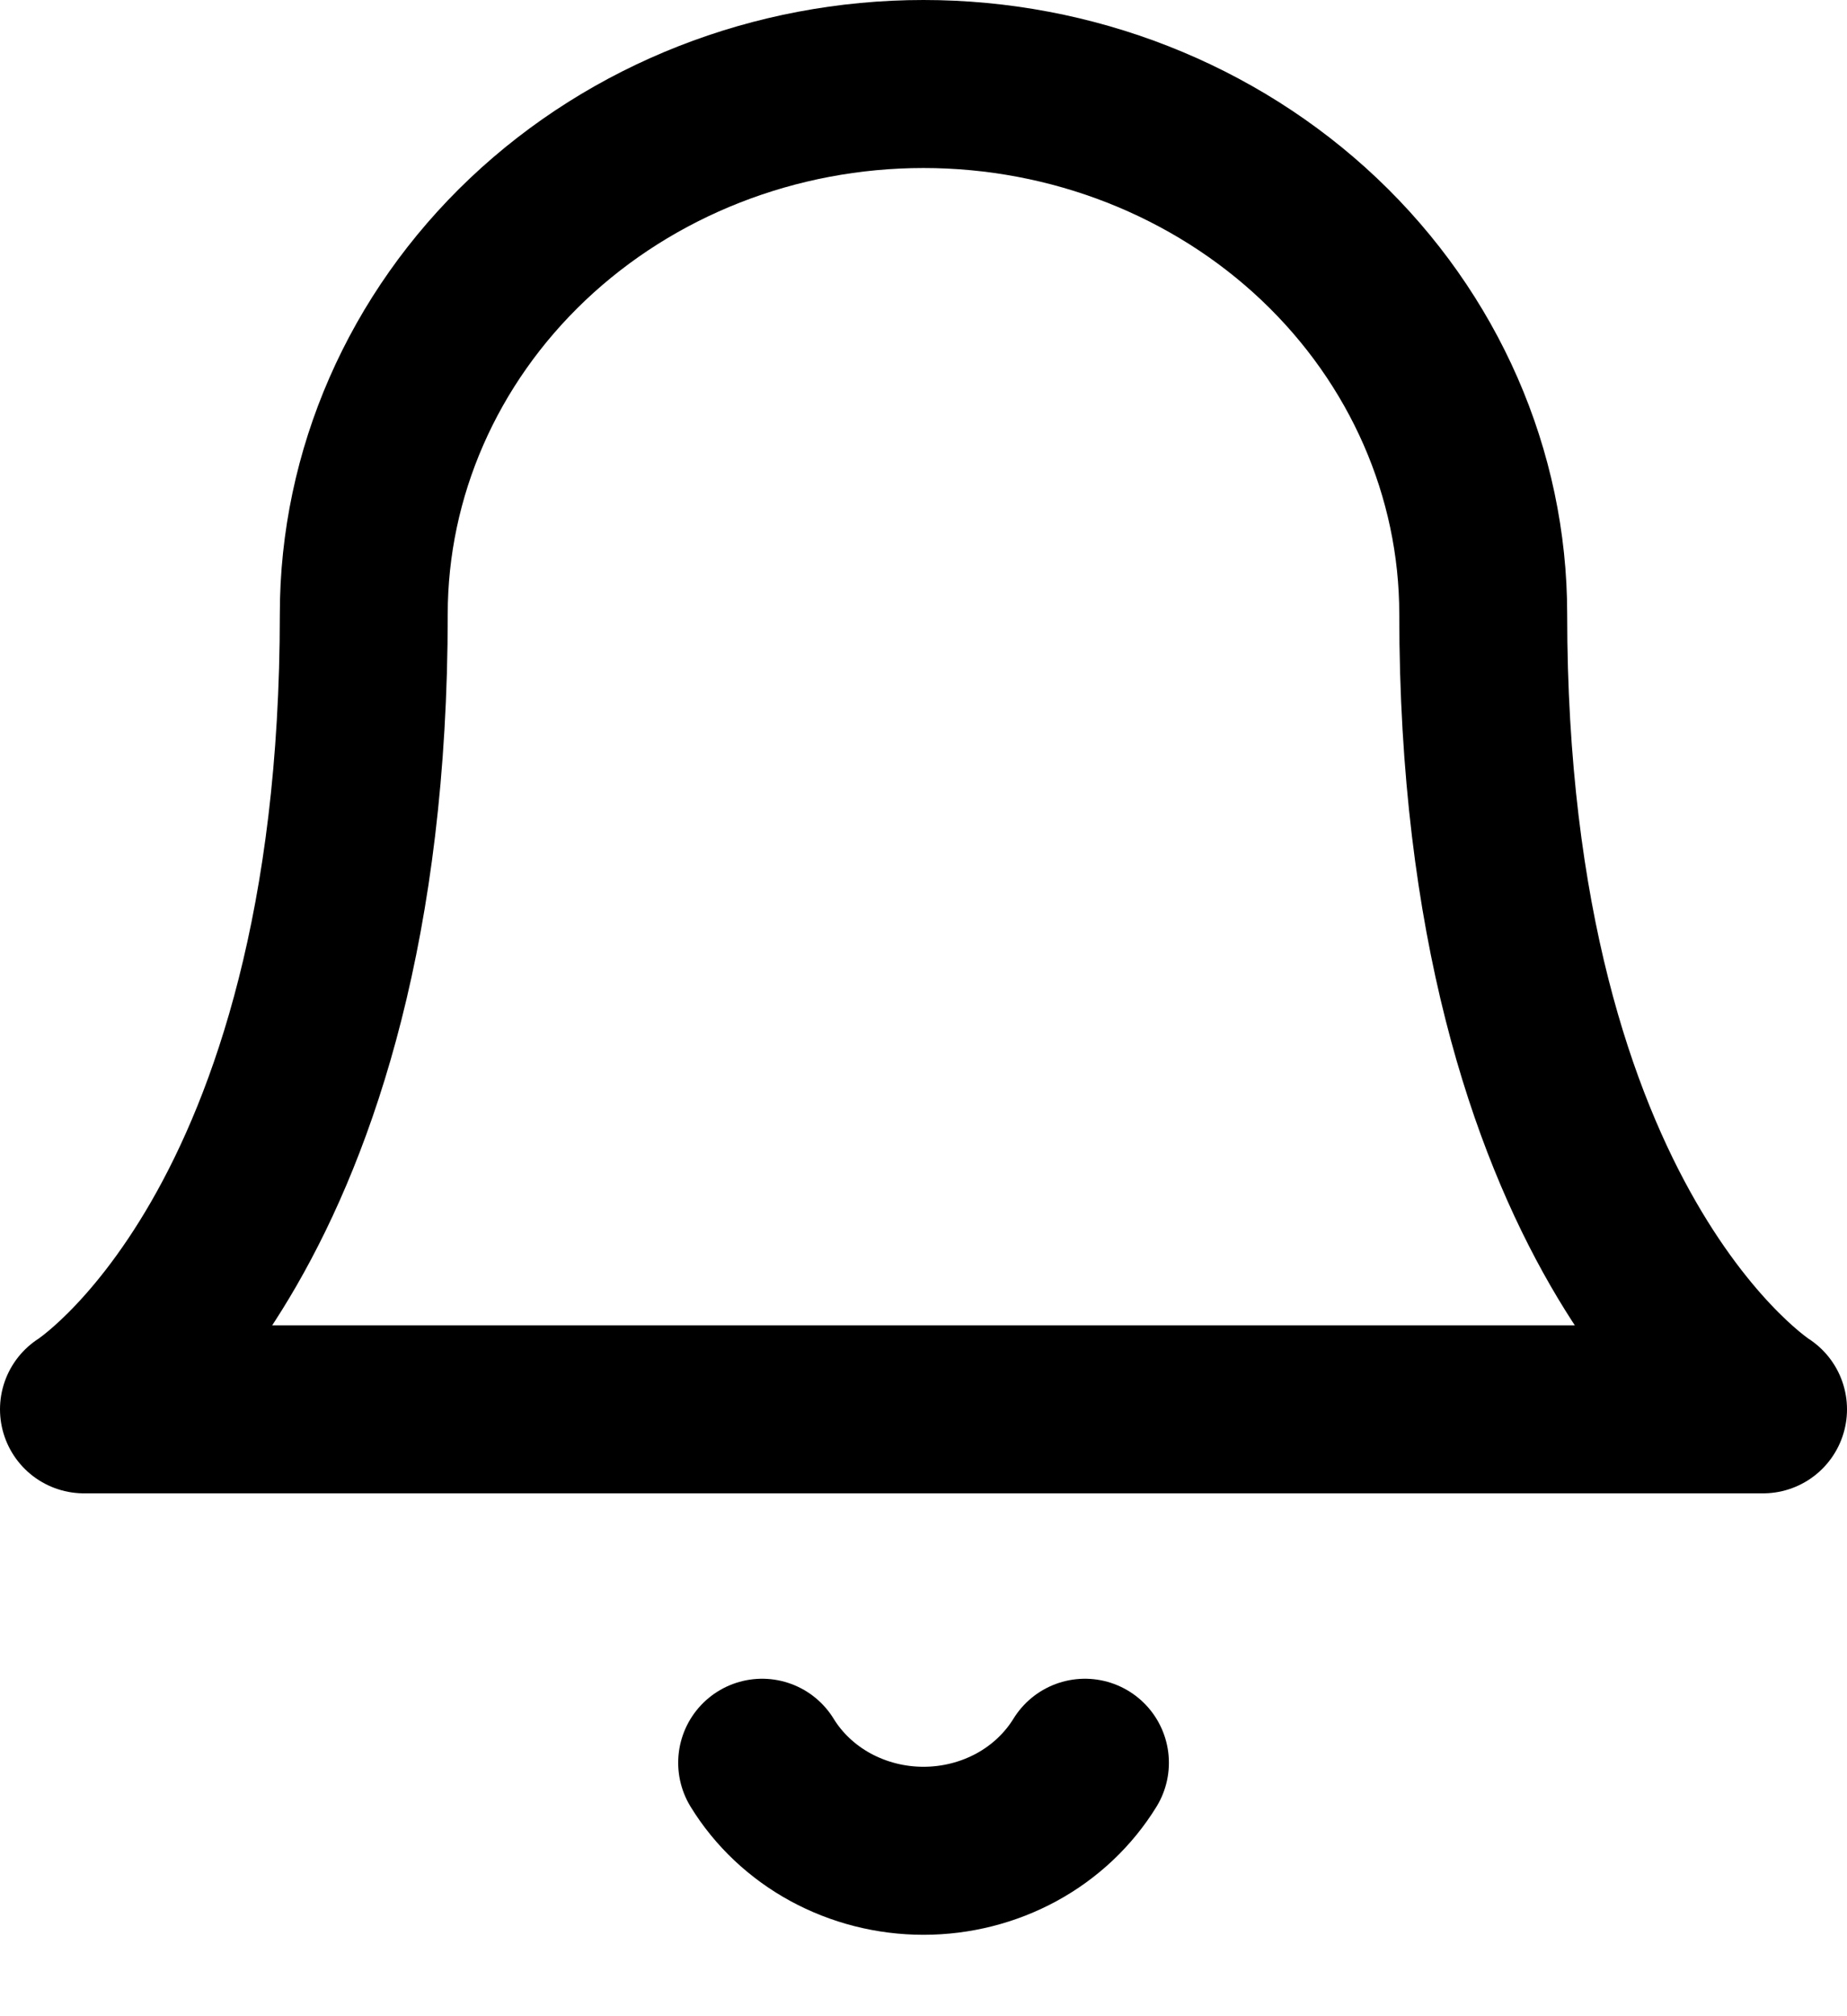 <svg width="22" height="24" viewBox="0 0 22 24" fill="none" xmlns="http://www.w3.org/2000/svg">
<path d="M17.667 7.31C17.667 5.637 16.964 4.032 15.714 2.848C14.464 1.665 12.768 1 11 1C9.232 1 7.536 1.665 6.286 2.848C5.036 4.032 4.333 5.637 4.333 7.31C4.333 14.672 1 16.776 1 16.776H21C21 16.776 17.667 14.672 17.667 7.31Z" stroke="black" stroke-width="2" stroke-linecap="round" stroke-linejoin="round"/>
<path d="M12.923 20.983C12.727 21.301 12.447 21.566 12.11 21.75C11.772 21.934 11.39 22.031 11 22.031C10.611 22.031 10.229 21.934 9.891 21.75C9.554 21.566 9.273 21.301 9.078 20.983" stroke="black" stroke-width="2" stroke-linecap="round" stroke-linejoin="round"/>
</svg>
